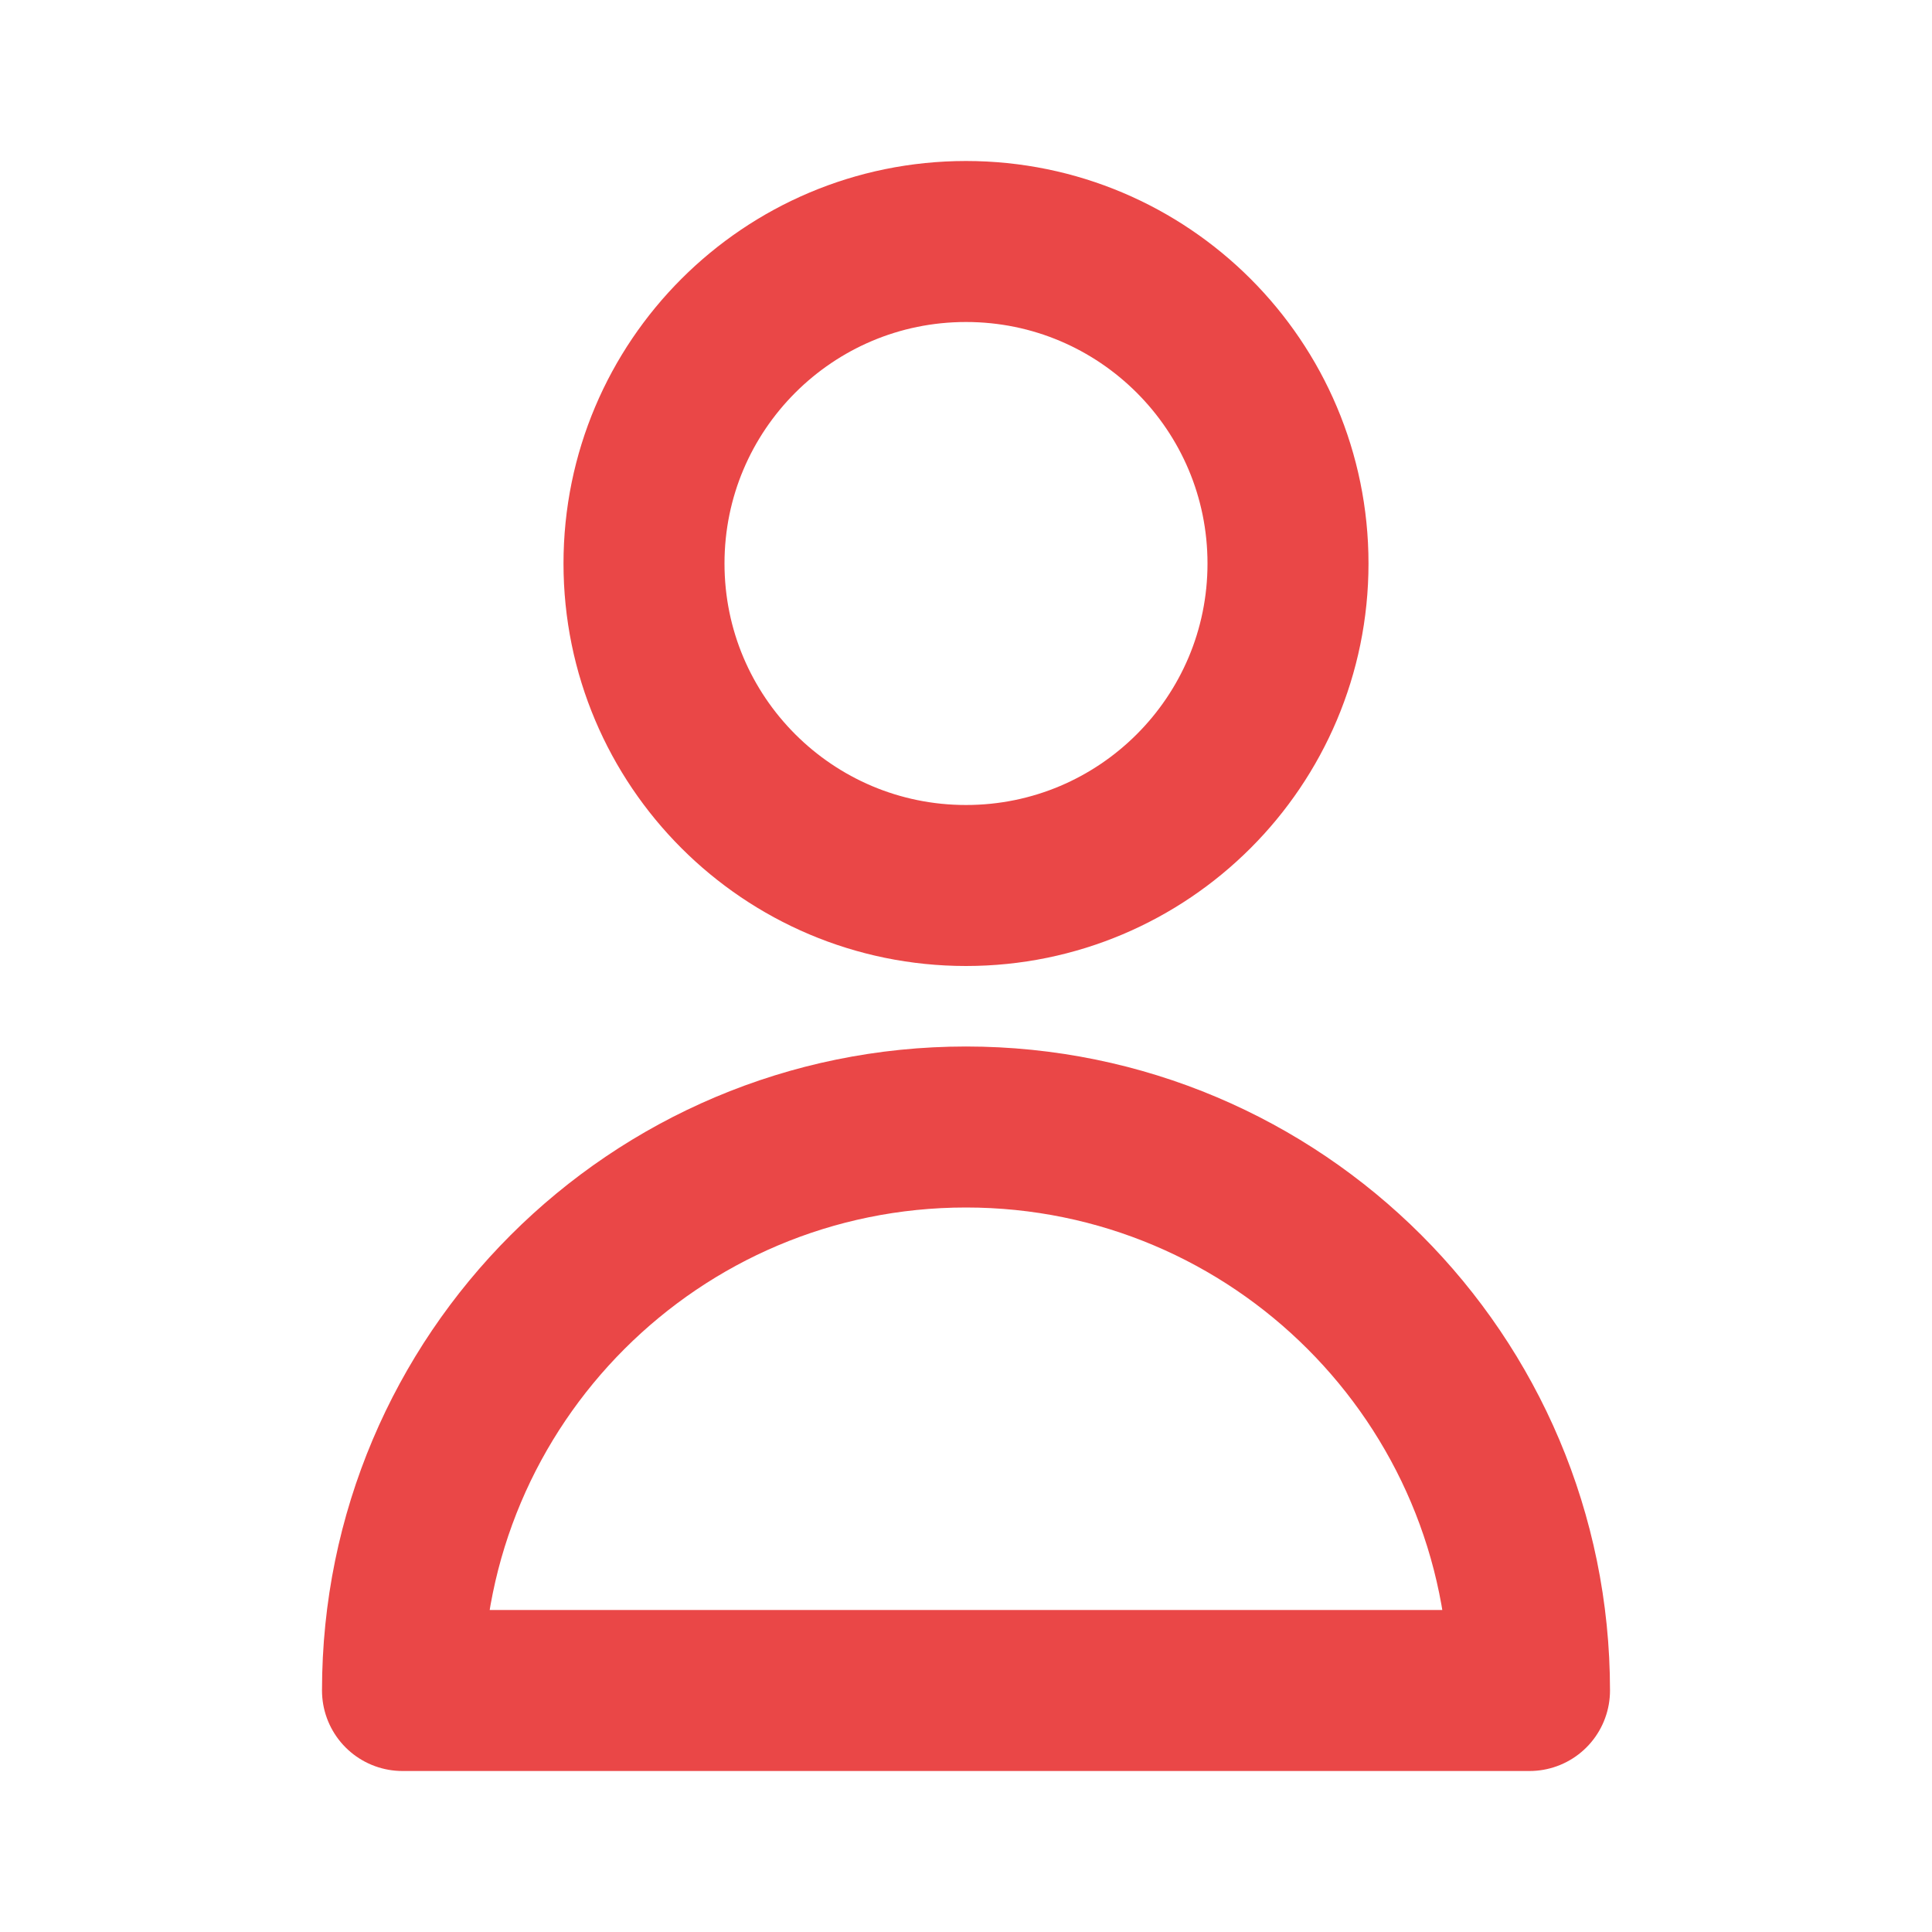 <svg width="24" height="24" viewBox="0 0 24 24" xmlns="http://www.w3.org/2000/svg" xmlns:usvg="https://github.com/RazrFalcon/resvg" usvg:version="0.13.1">
    <defs/>
    <path fill="none" stroke="#ea4747" stroke-width="2" stroke-linecap="round" stroke-linejoin="round" d="M 16 7 C 16 9.209 14.209 11 12 11 C 9.791 11 8 9.209 8 7 C 8 4.791 9.791 3 12 3 C 14.209 3 16 4.791 16 7 Z"/>
    <path fill="none" stroke="#ea4747" stroke-width="2" stroke-linecap="round" stroke-linejoin="round" d="M 12 14 C 8.134 14 5 17.134 5 21 L 19 21 C 19 17.134 15.866 14 12 14 Z"/>
</svg>
